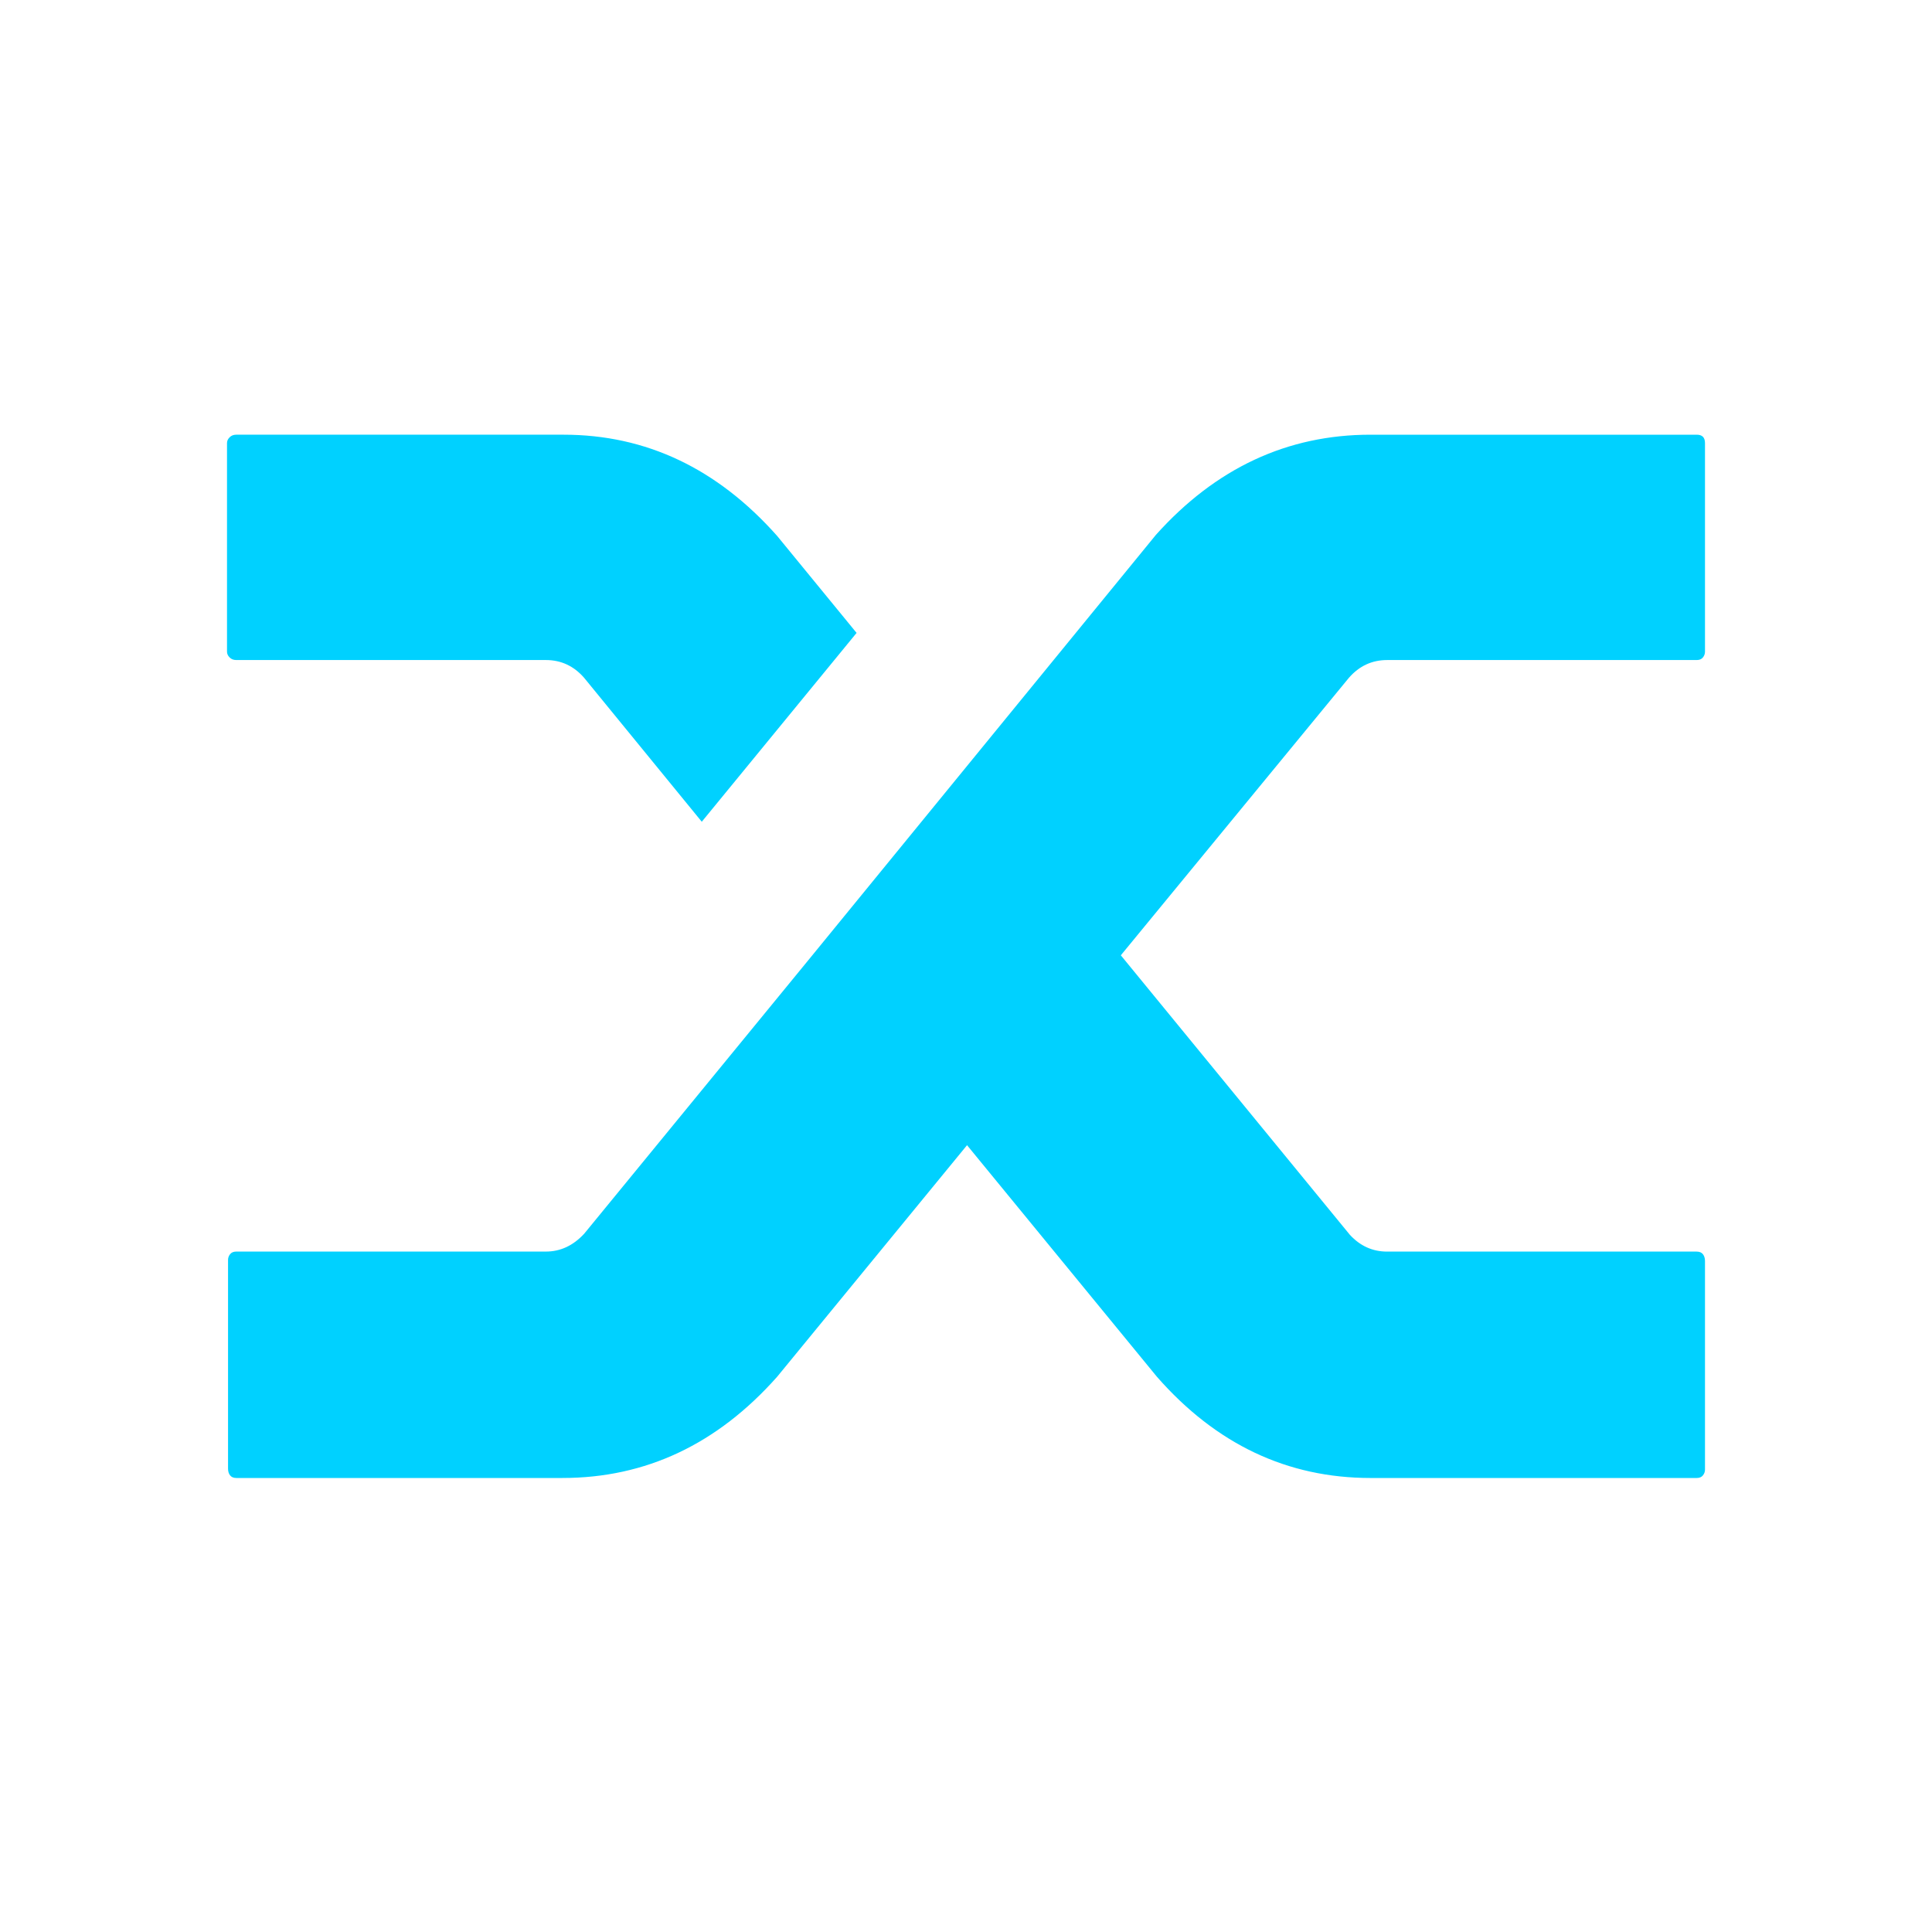 <svg xmlns="http://www.w3.org/2000/svg" width="400" height="400" viewBox="40 40 400 400"><path fill="#00d1ff" d="M160.933 180.329q-3.207-3.673-7.908-3.675H88.921c-.57 0-1.035-.18-1.386-.54-.357-.355-.535-.756-.535-1.186v-43.201q0-.646.535-1.186c.35-.361.817-.541 1.386-.541h67.739c17.093 0 31.84 6.988 44.234 20.952l16.454 20.086-32.052 39.097zm118.386-29.592Q297.91 130 323.765 130h67.527q.853.001 1.282.43.424.435.426 1.297v43.201c0 .43-.144.831-.426 1.186q-.43.54-1.282.54h-64.105q-4.7.002-7.908 3.675l-47.224 57.456 47.437 57.886c2.14 2.308 4.699 3.459 7.695 3.459h64.105q.853 0 1.282.541c.282.361.426.831.426 1.401v43.201c0 .431-.144.832-.426 1.186q-.43.541-1.282.541h-67.527q-25.856.002-44.233-20.952l-39.316-47.951-39.322 47.951Q182.303 346.002 156.447 346H88.921q-.857 0-1.283-.541c-.287-.36-.425-.825-.425-1.407v-43.201c0-.43.138-.825.425-1.186.282-.36.714-.54 1.283-.54h64.104c2.991 0 5.625-1.221 7.908-3.675l46.368-56.59z"/></svg>